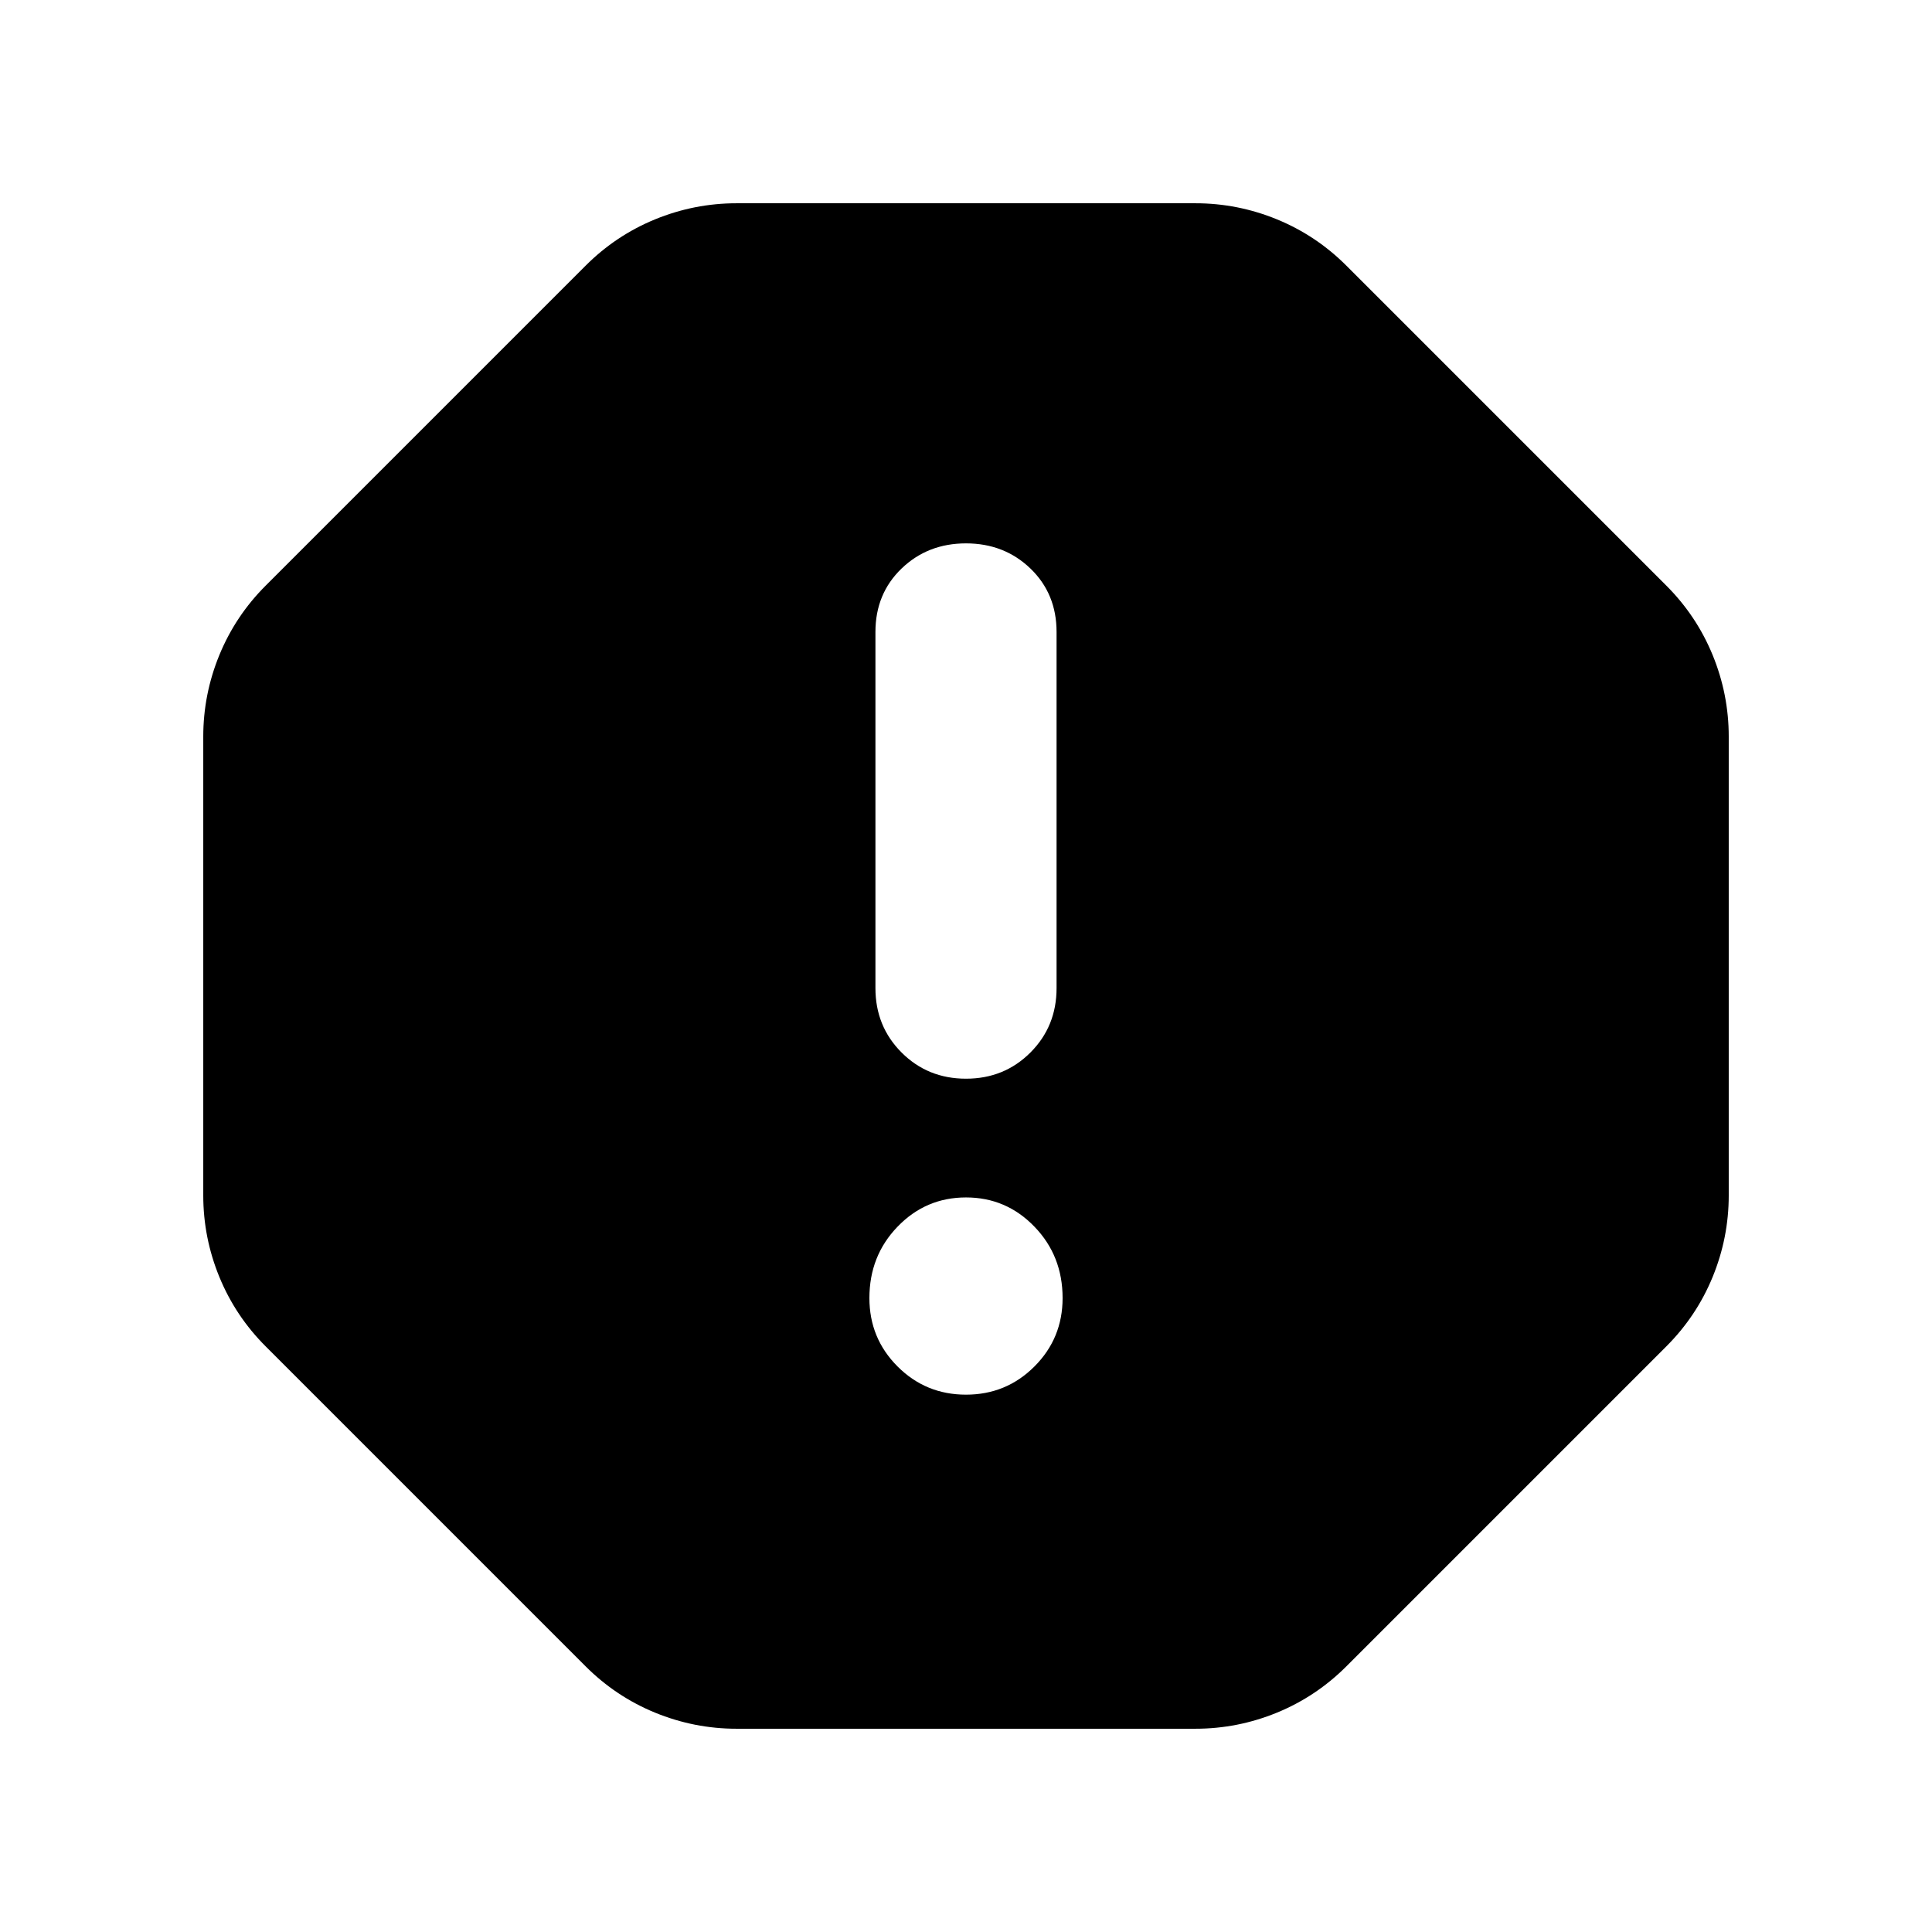 <svg xmlns="http://www.w3.org/2000/svg" height="24" width="24"><path d="M9.15 21.475q-.525 0-1.013-.2-.487-.2-.862-.575L3.3 16.725q-.375-.375-.575-.862-.2-.488-.2-1.013v-5.7q0-.525.2-1.013.2-.487.575-.862L7.275 3.3q.375-.375.862-.575.488-.2 1.013-.2h5.7q.525 0 1.013.2.487.2.862.575L20.7 7.275q.375.375.575.862.2.488.2 1.013v5.7q0 .525-.2 1.013-.2.487-.575.862L16.725 20.7q-.375.375-.862.575-.488.2-1.013.2Zm2.85-4.15q.5 0 .85-.35t.35-.85q0-.525-.35-.887-.35-.363-.85-.363t-.85.363q-.35.362-.35.887 0 .5.35.85t.85.35Zm0-3.925q.475 0 .8-.325.325-.325.325-.8V7.85q0-.475-.325-.788-.325-.312-.8-.312-.475 0-.8.312-.325.313-.325.788v4.425q0 .475.325.8.325.325.8.325Z"/></svg>